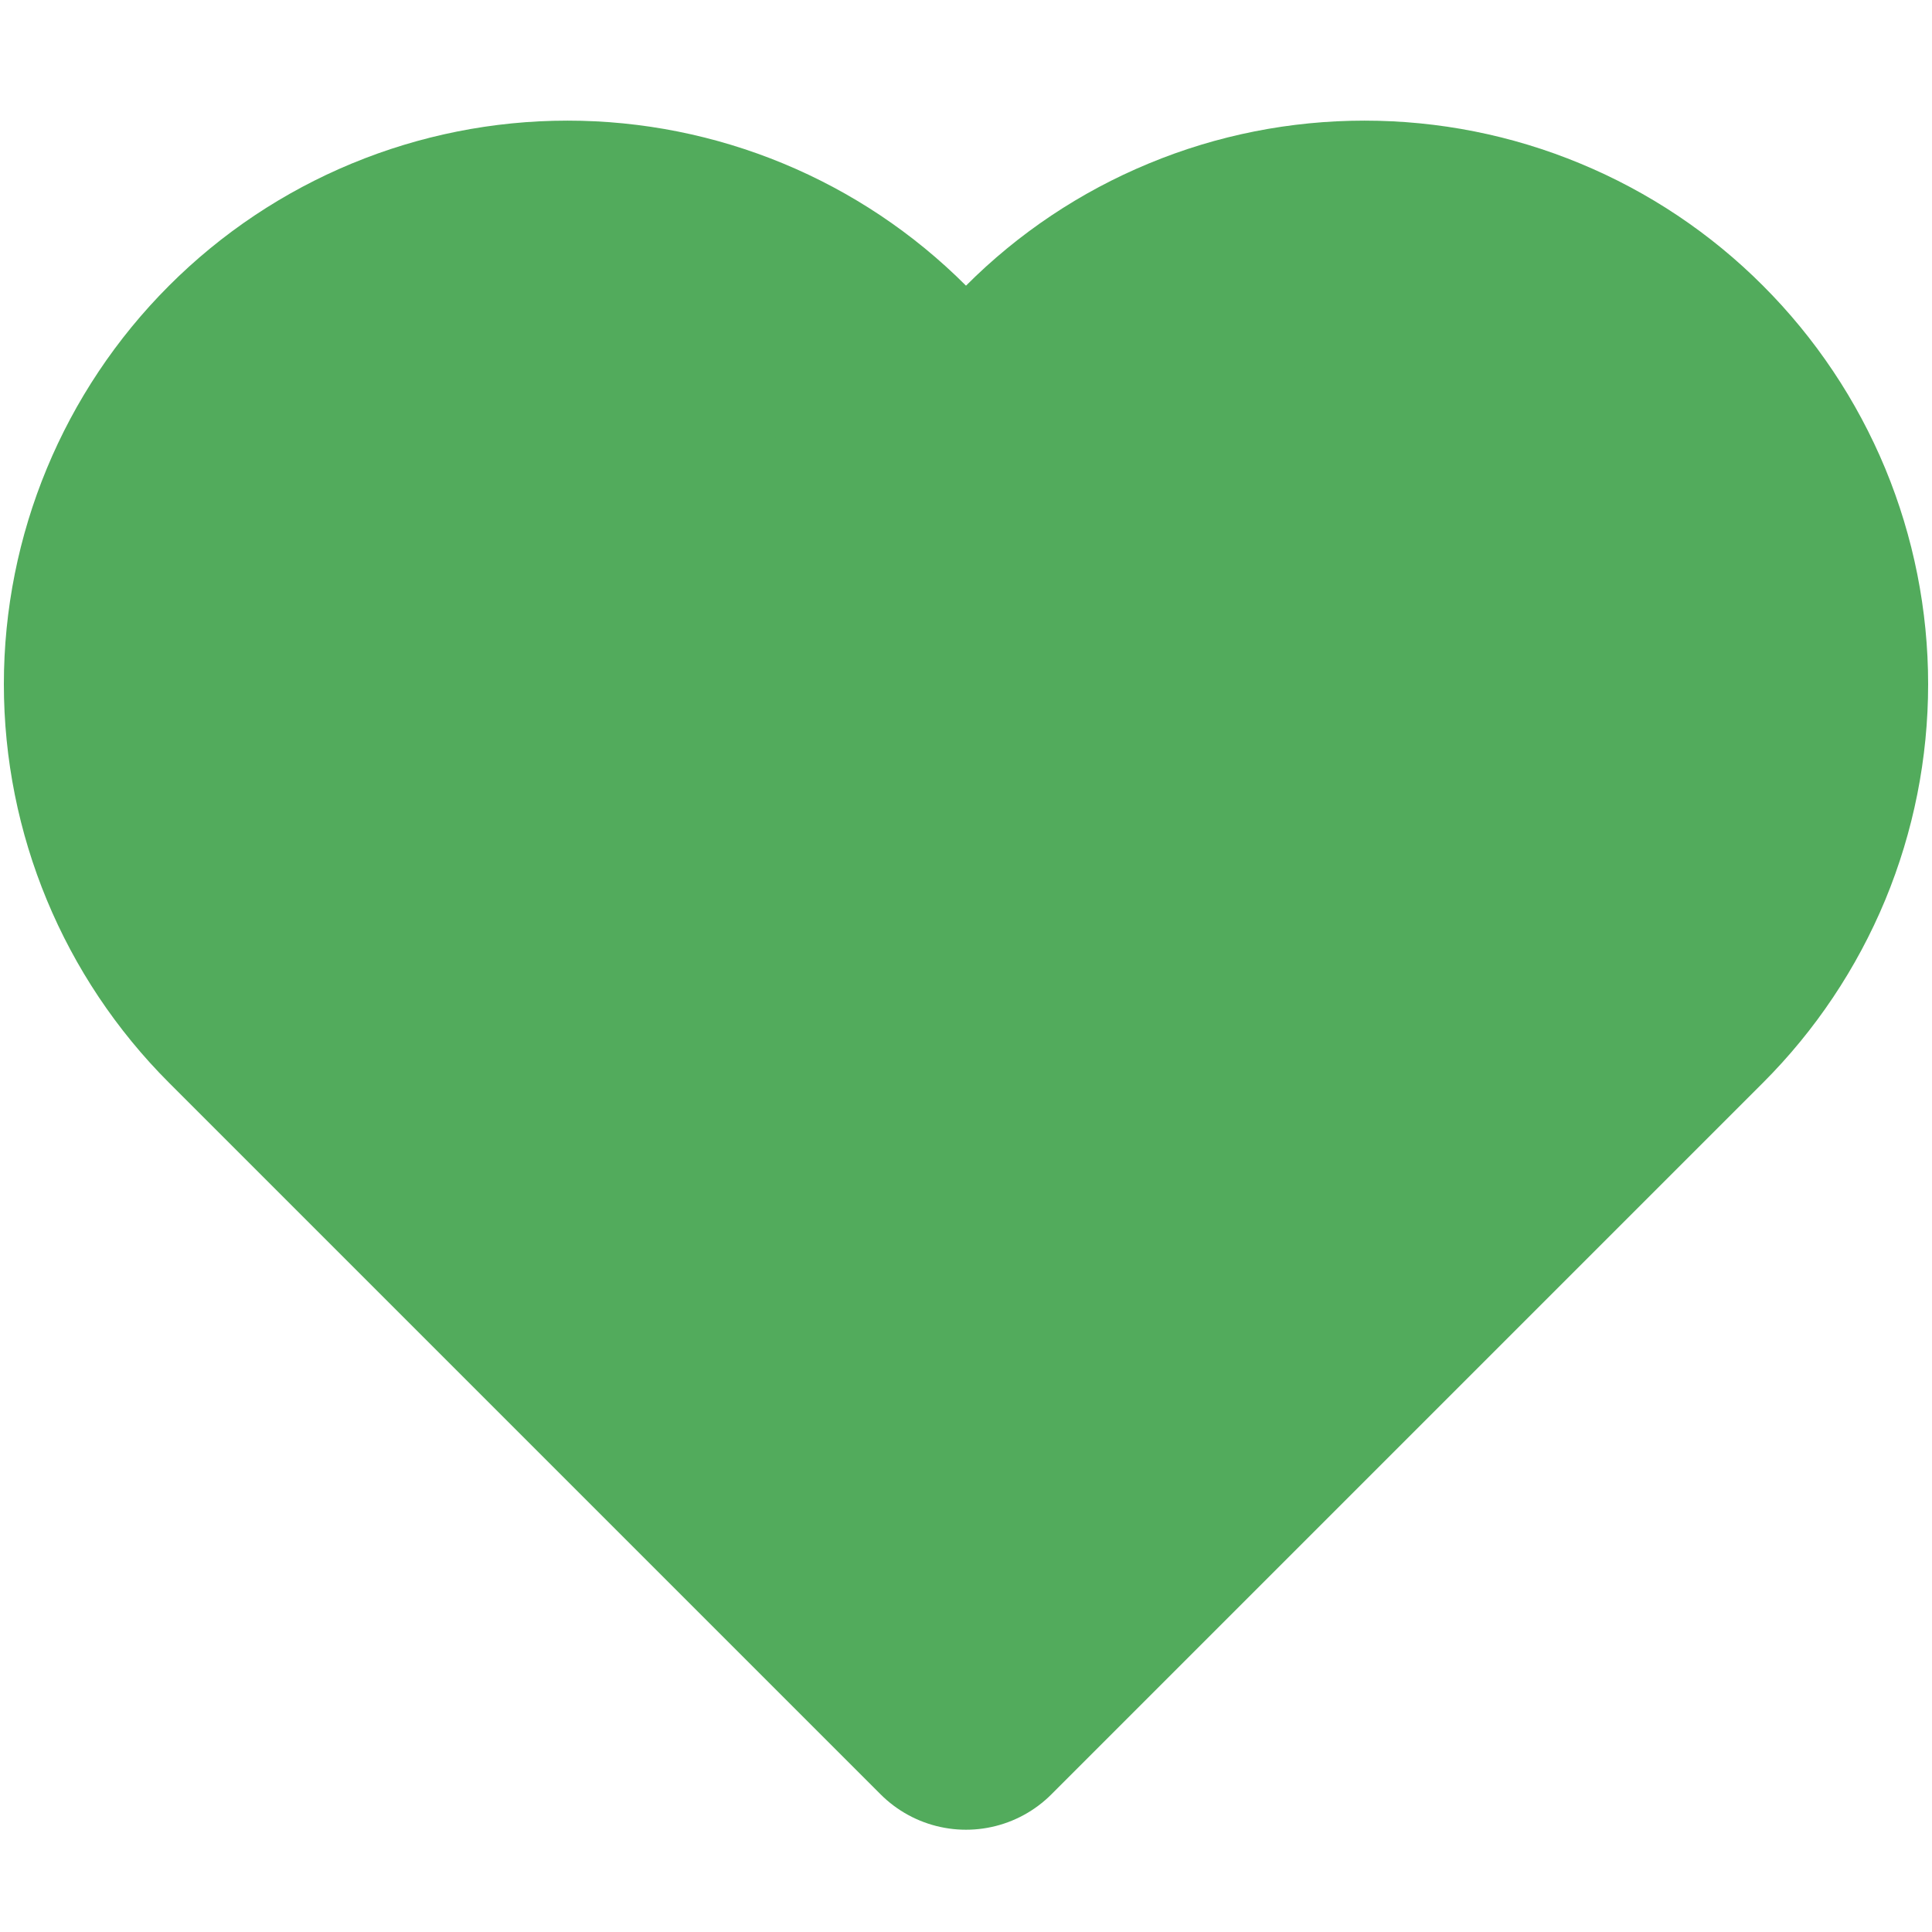 <svg width="16" height="16" viewBox="0 0 16 16" fill="none" xmlns="http://www.w3.org/2000/svg">
<path d="M13.893 3.073C13.553 2.732 13.149 2.462 12.704 2.278C12.259 2.093 11.782 1.999 11.3 1.999C10.818 1.999 10.341 2.093 9.896 2.278C9.451 2.462 9.047 2.732 8.707 3.073L8 3.78L7.293 3.073C6.606 2.385 5.673 1.999 4.7 1.999C3.727 1.999 2.794 2.385 2.107 3.073C1.419 3.761 1.032 4.694 1.032 5.666C1.032 6.639 1.419 7.572 2.107 8.26L2.813 8.966L8 14.153L13.187 8.966L13.893 8.26C14.234 7.919 14.504 7.515 14.689 7.07C14.873 6.625 14.968 6.148 14.968 5.666C14.968 5.185 14.873 4.708 14.689 4.263C14.504 3.818 14.234 3.414 13.893 3.073V3.073Z" fill="#52AB5C" stroke="#52AB5C" stroke-width="2" stroke-linecap="round" stroke-linejoin="round"/>
</svg>
